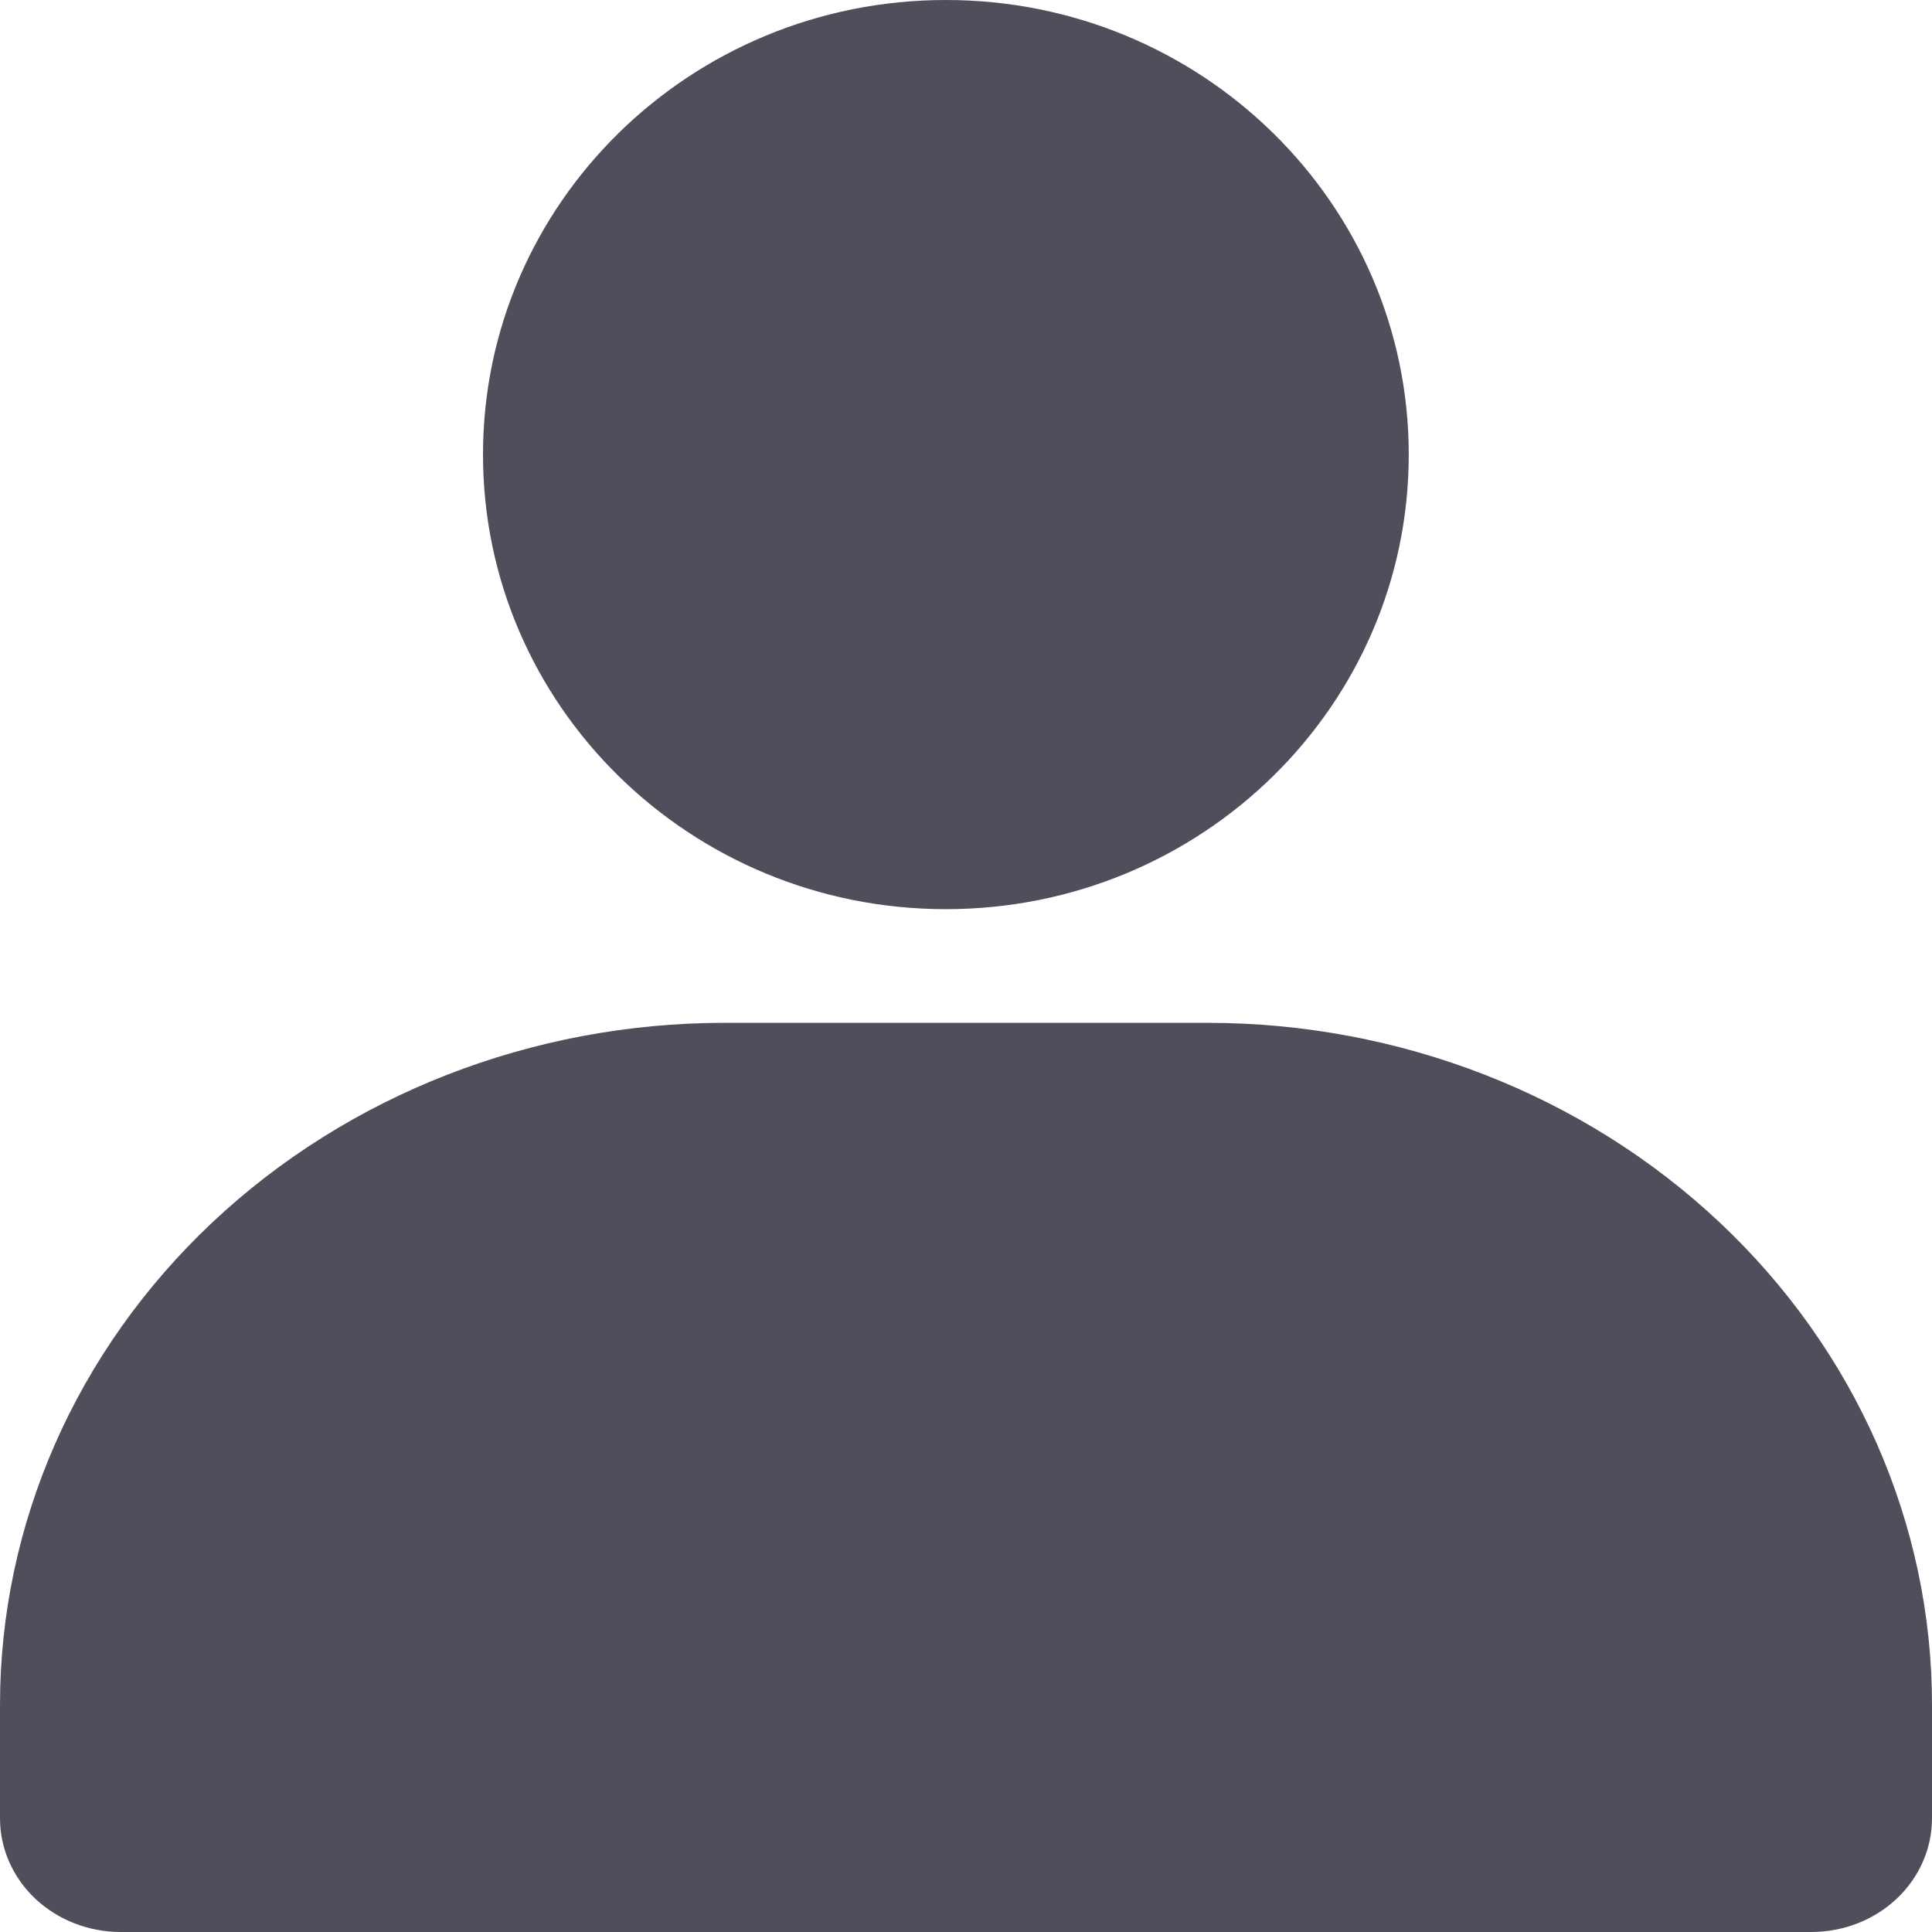 <svg width="24" height="24" viewBox="0 0 24 24" fill="none" xmlns="http://www.w3.org/2000/svg">
<path d="M11.75 11.294C14.926 11.294 17.5 8.766 17.5 5.647C17.5 2.528 14.926 0 11.75 0C8.574 0 6 2.528 6 5.647C6 8.766 8.574 11.294 11.75 11.294Z" fill="#4F4E5B"/>
<path d="M24 21.177V22.588C24 22.963 23.842 23.322 23.561 23.587C23.279 23.852 22.898 24 22.5 24H1.5C1.102 24 0.721 23.852 0.439 23.587C0.158 23.322 0 22.963 0 22.588V21.177C0 18.93 0.948 16.776 2.636 15.187C4.324 13.598 6.613 12.706 9 12.706H15C17.387 12.706 19.676 13.598 21.364 15.187C23.052 16.776 24 18.93 24 21.177Z" fill="#4F4E5B"/>
</svg>
